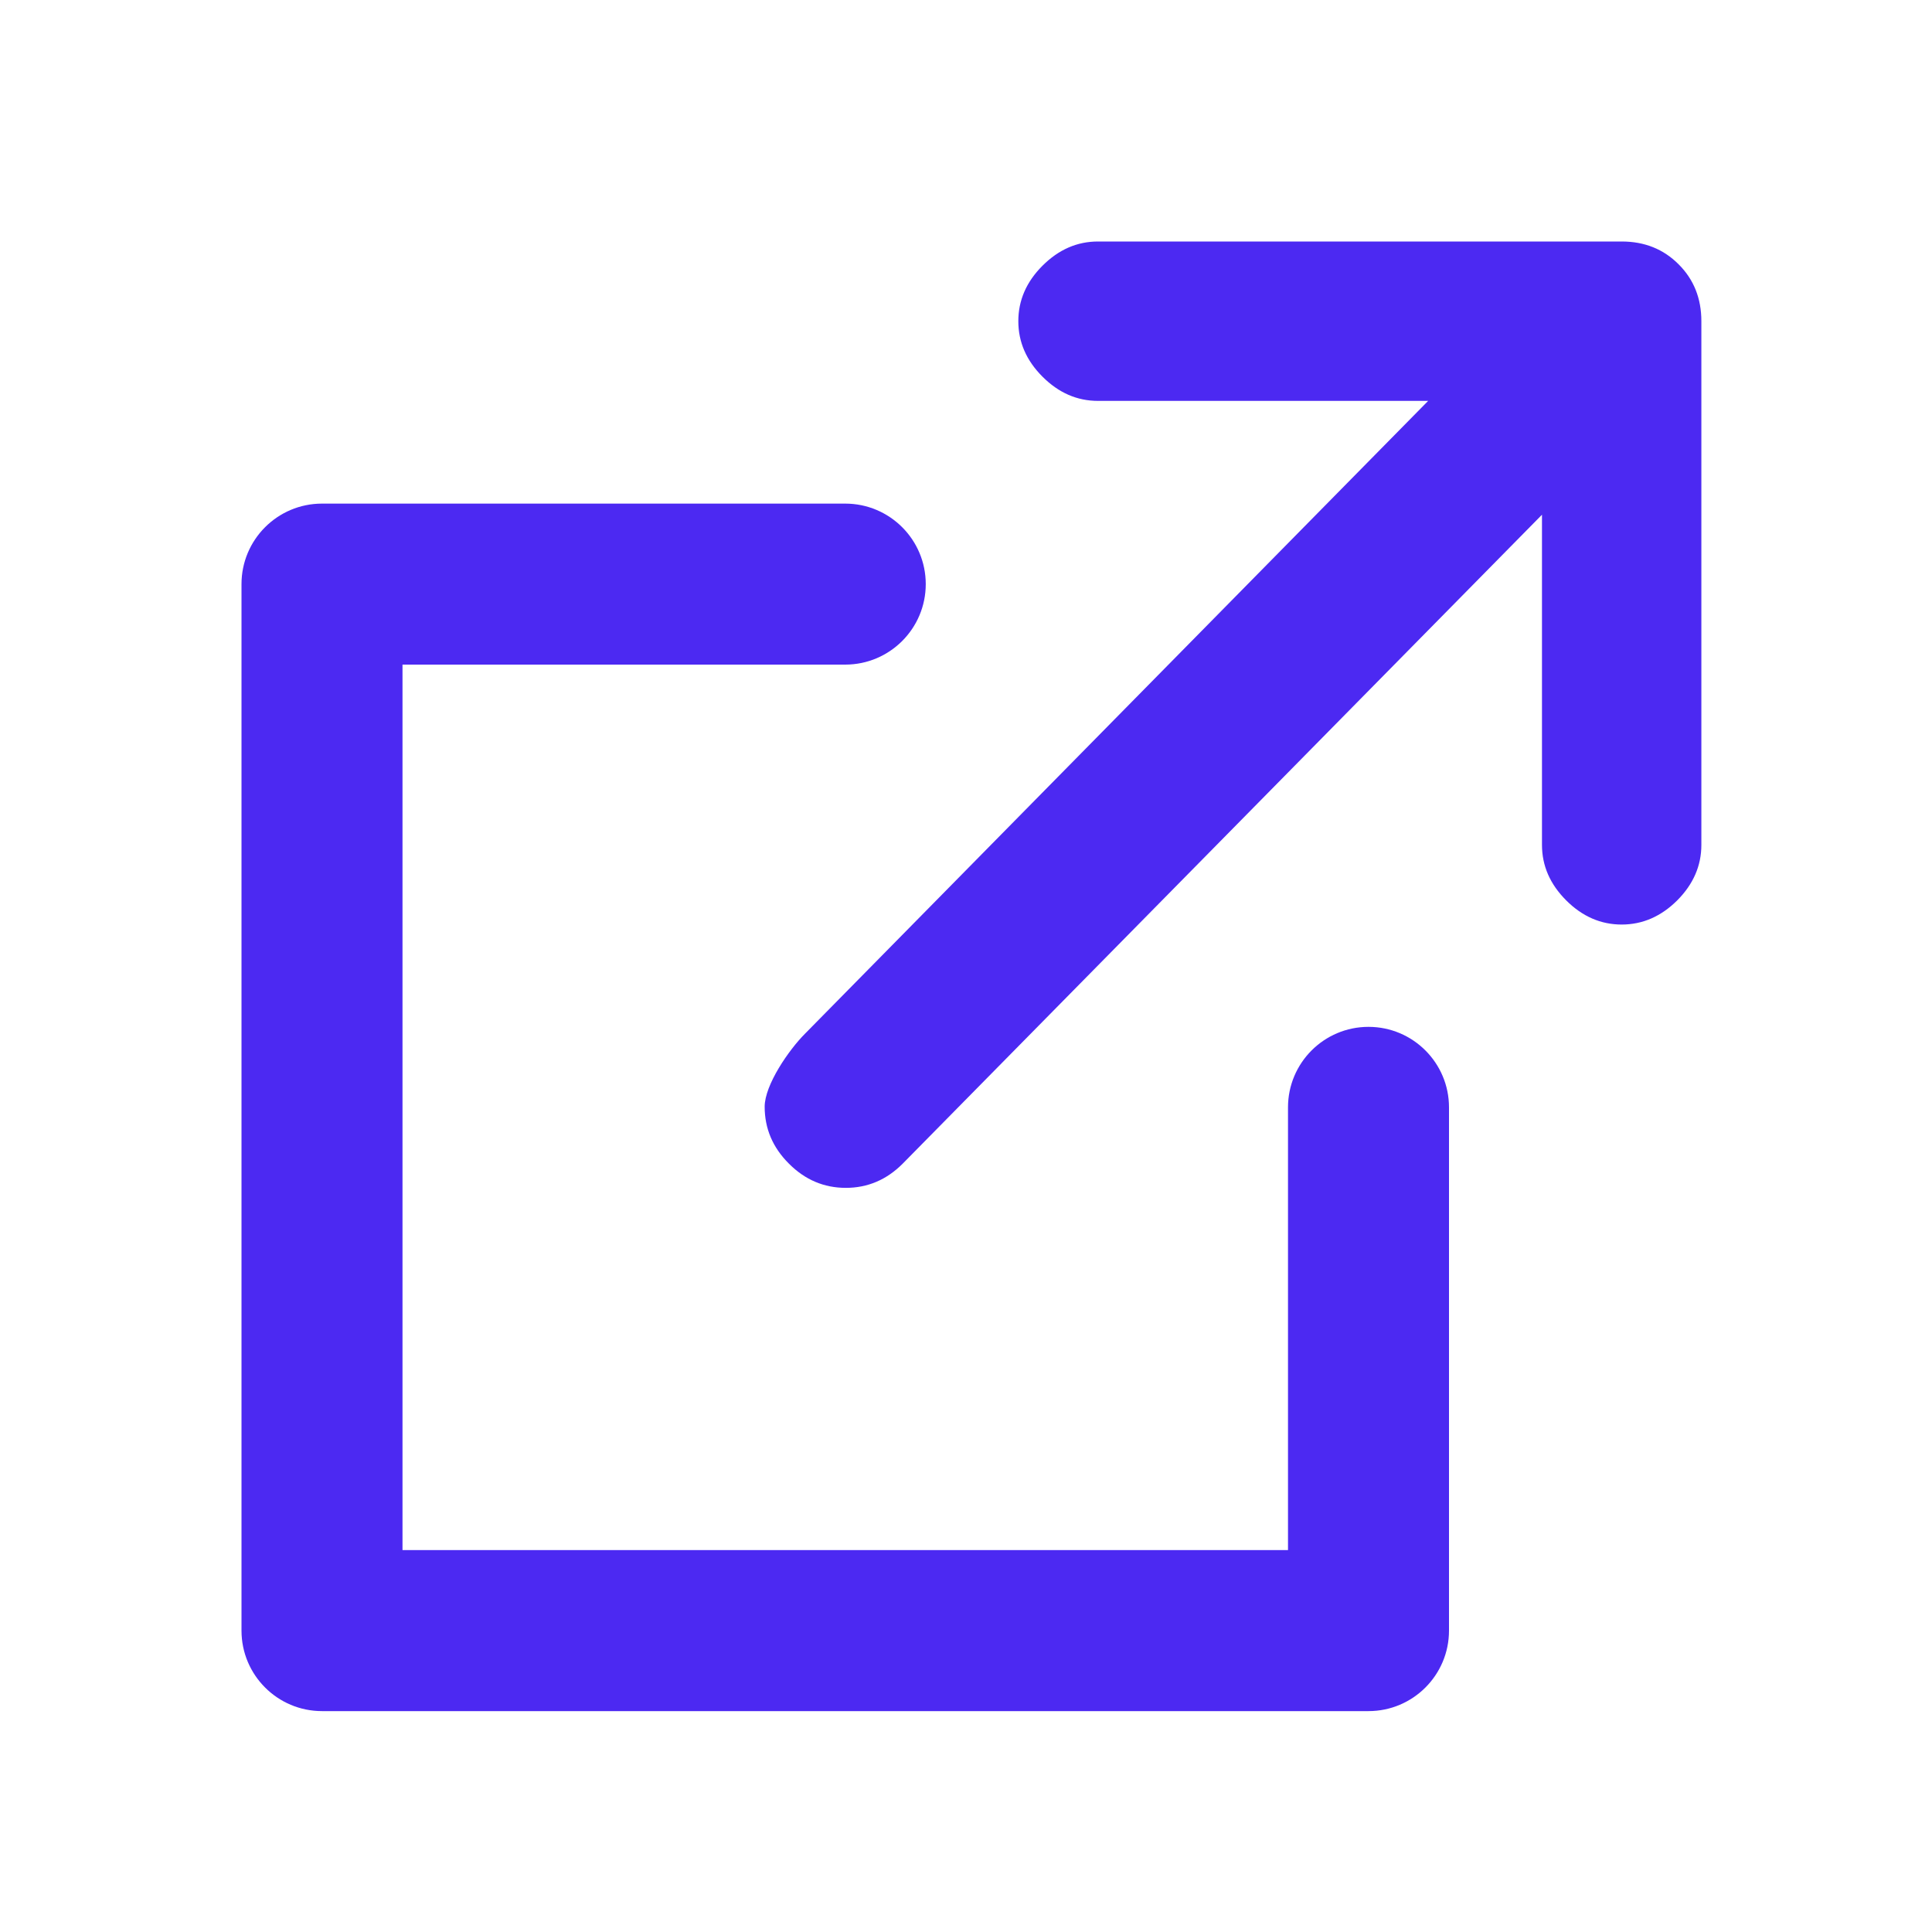 <svg width="24" height="24" viewBox="0 0 24 24" fill="none" xmlns="http://www.w3.org/2000/svg">
<path fill-rule="evenodd" clip-rule="evenodd" d="M3 7.256C3 6.704 3.448 6.256 4 6.256H10.5C11.052 6.256 11.5 6.704 11.5 7.256C11.5 7.808 11.052 8.256 10.5 8.256H5V19.256H16V13.756C16 13.204 16.448 12.756 17 12.756C17.552 12.756 18 13.204 18 13.756V20.256C18 20.808 17.552 21.256 17 21.256H4C3.448 21.256 3 20.808 3 20.256V7.256Z" fill="#4C29F2"/>
<path d="M17.741 4.98H13.64C13.38 4.98 13.151 4.88 12.95 4.679C12.75 4.479 12.65 4.249 12.65 3.99C12.65 3.731 12.75 3.501 12.95 3.301C13.151 3.1 13.38 3 13.64 3L20.145 3C20.428 3 20.664 3.094 20.852 3.283C21.041 3.471 21.135 3.707 21.135 3.99V10.495C21.135 10.755 21.035 10.984 20.835 11.185C20.634 11.385 20.404 11.485 20.145 11.485C19.886 11.485 19.656 11.385 19.456 11.185C19.255 10.984 19.155 10.755 19.155 10.495V6.394L11.214 14.455C11.014 14.656 10.778 14.756 10.507 14.756C10.236 14.756 10 14.656 9.8 14.455C9.599 14.255 9.499 14.019 9.499 13.748C9.499 13.477 9.8 13.041 10 12.841L17.741 4.98Z" fill="#4C29F2"/>
</svg>

